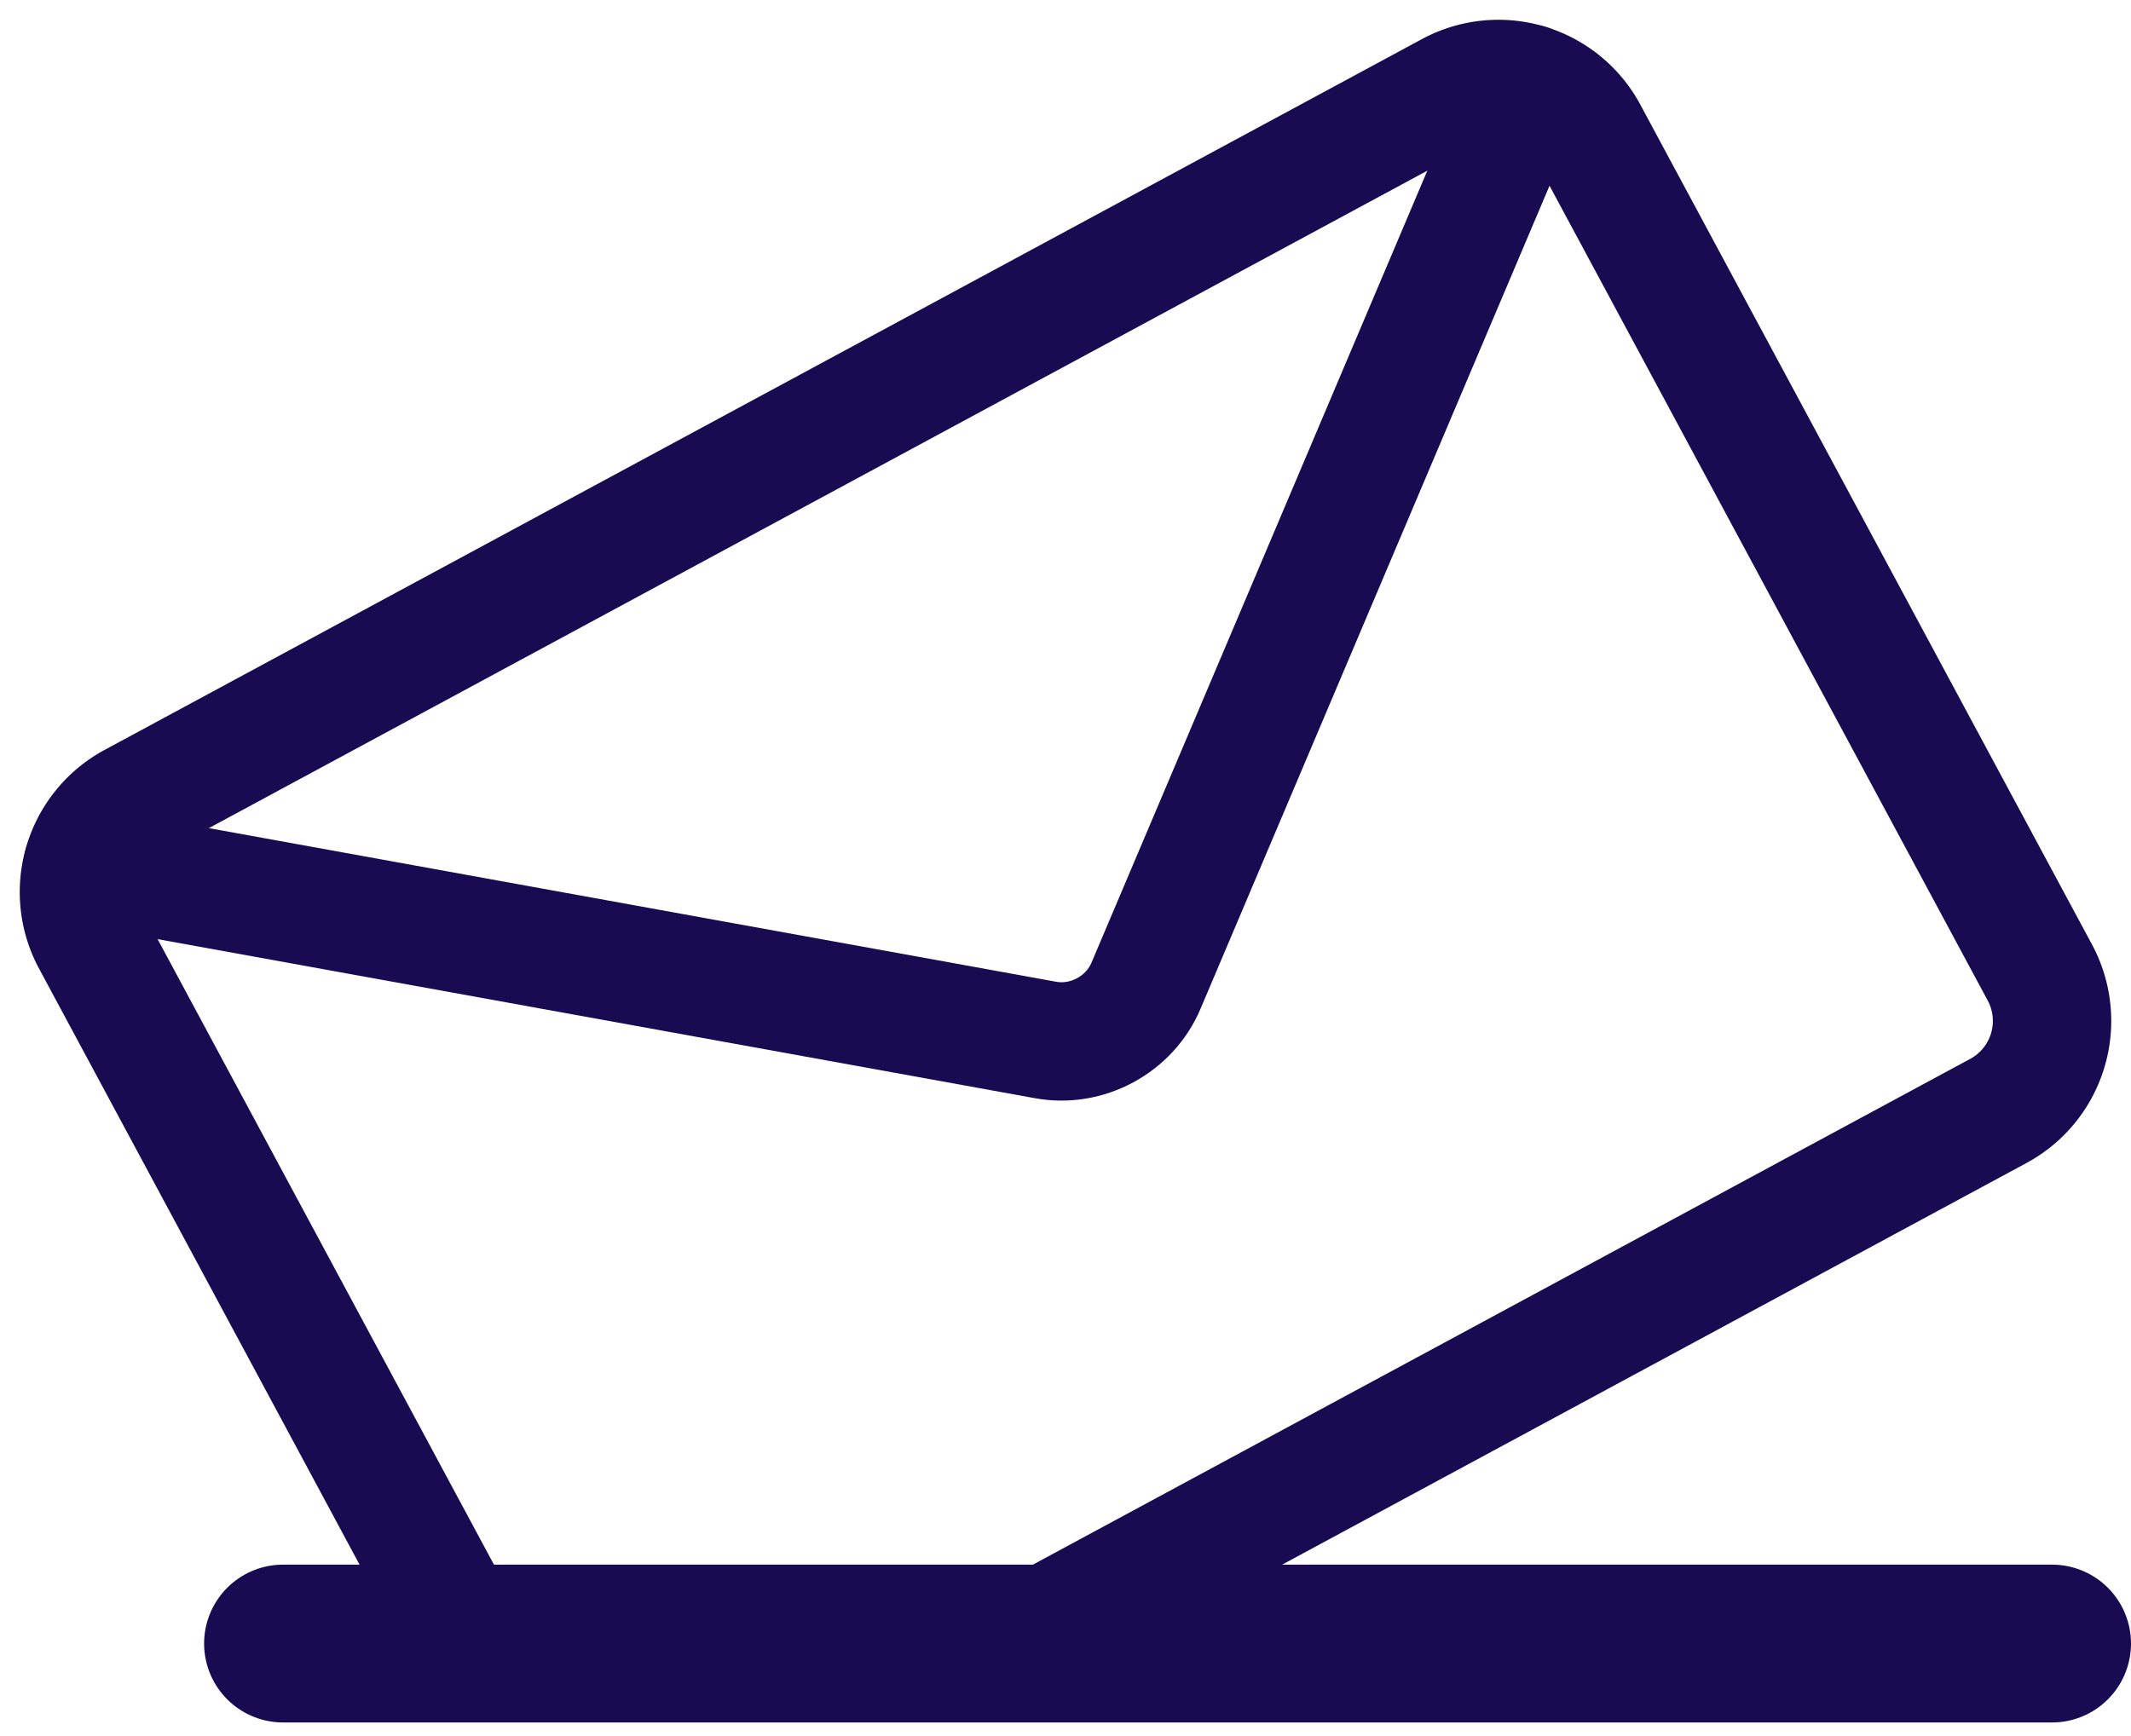 <svg width="27" height="22" viewBox="0 0 27 22" xmlns="http://www.w3.org/2000/svg"><title>ic-comment voter</title><g stroke="#190A52" fill="none" fill-rule="evenodd" stroke-linecap="round" stroke-linejoin="round"><path d="M1.048 10.967l12.193 2.211c.529.1 1.074-.194 1.281-.691l4.845-11.428" stroke-width="1.5"/><path d="M12.815 20.827l12.505-6.749a1.296 1.296 0 0 0 .525-1.754L20.123 1.682a1.291 1.291 0 0 0-1.75-.527L1.68 10.164a1.297 1.297 0 0 0-.525 1.755l4.789 8.908" stroke-width="1.5"/><path d="M3.586 20.828H26" stroke-width="2"/></g></svg>